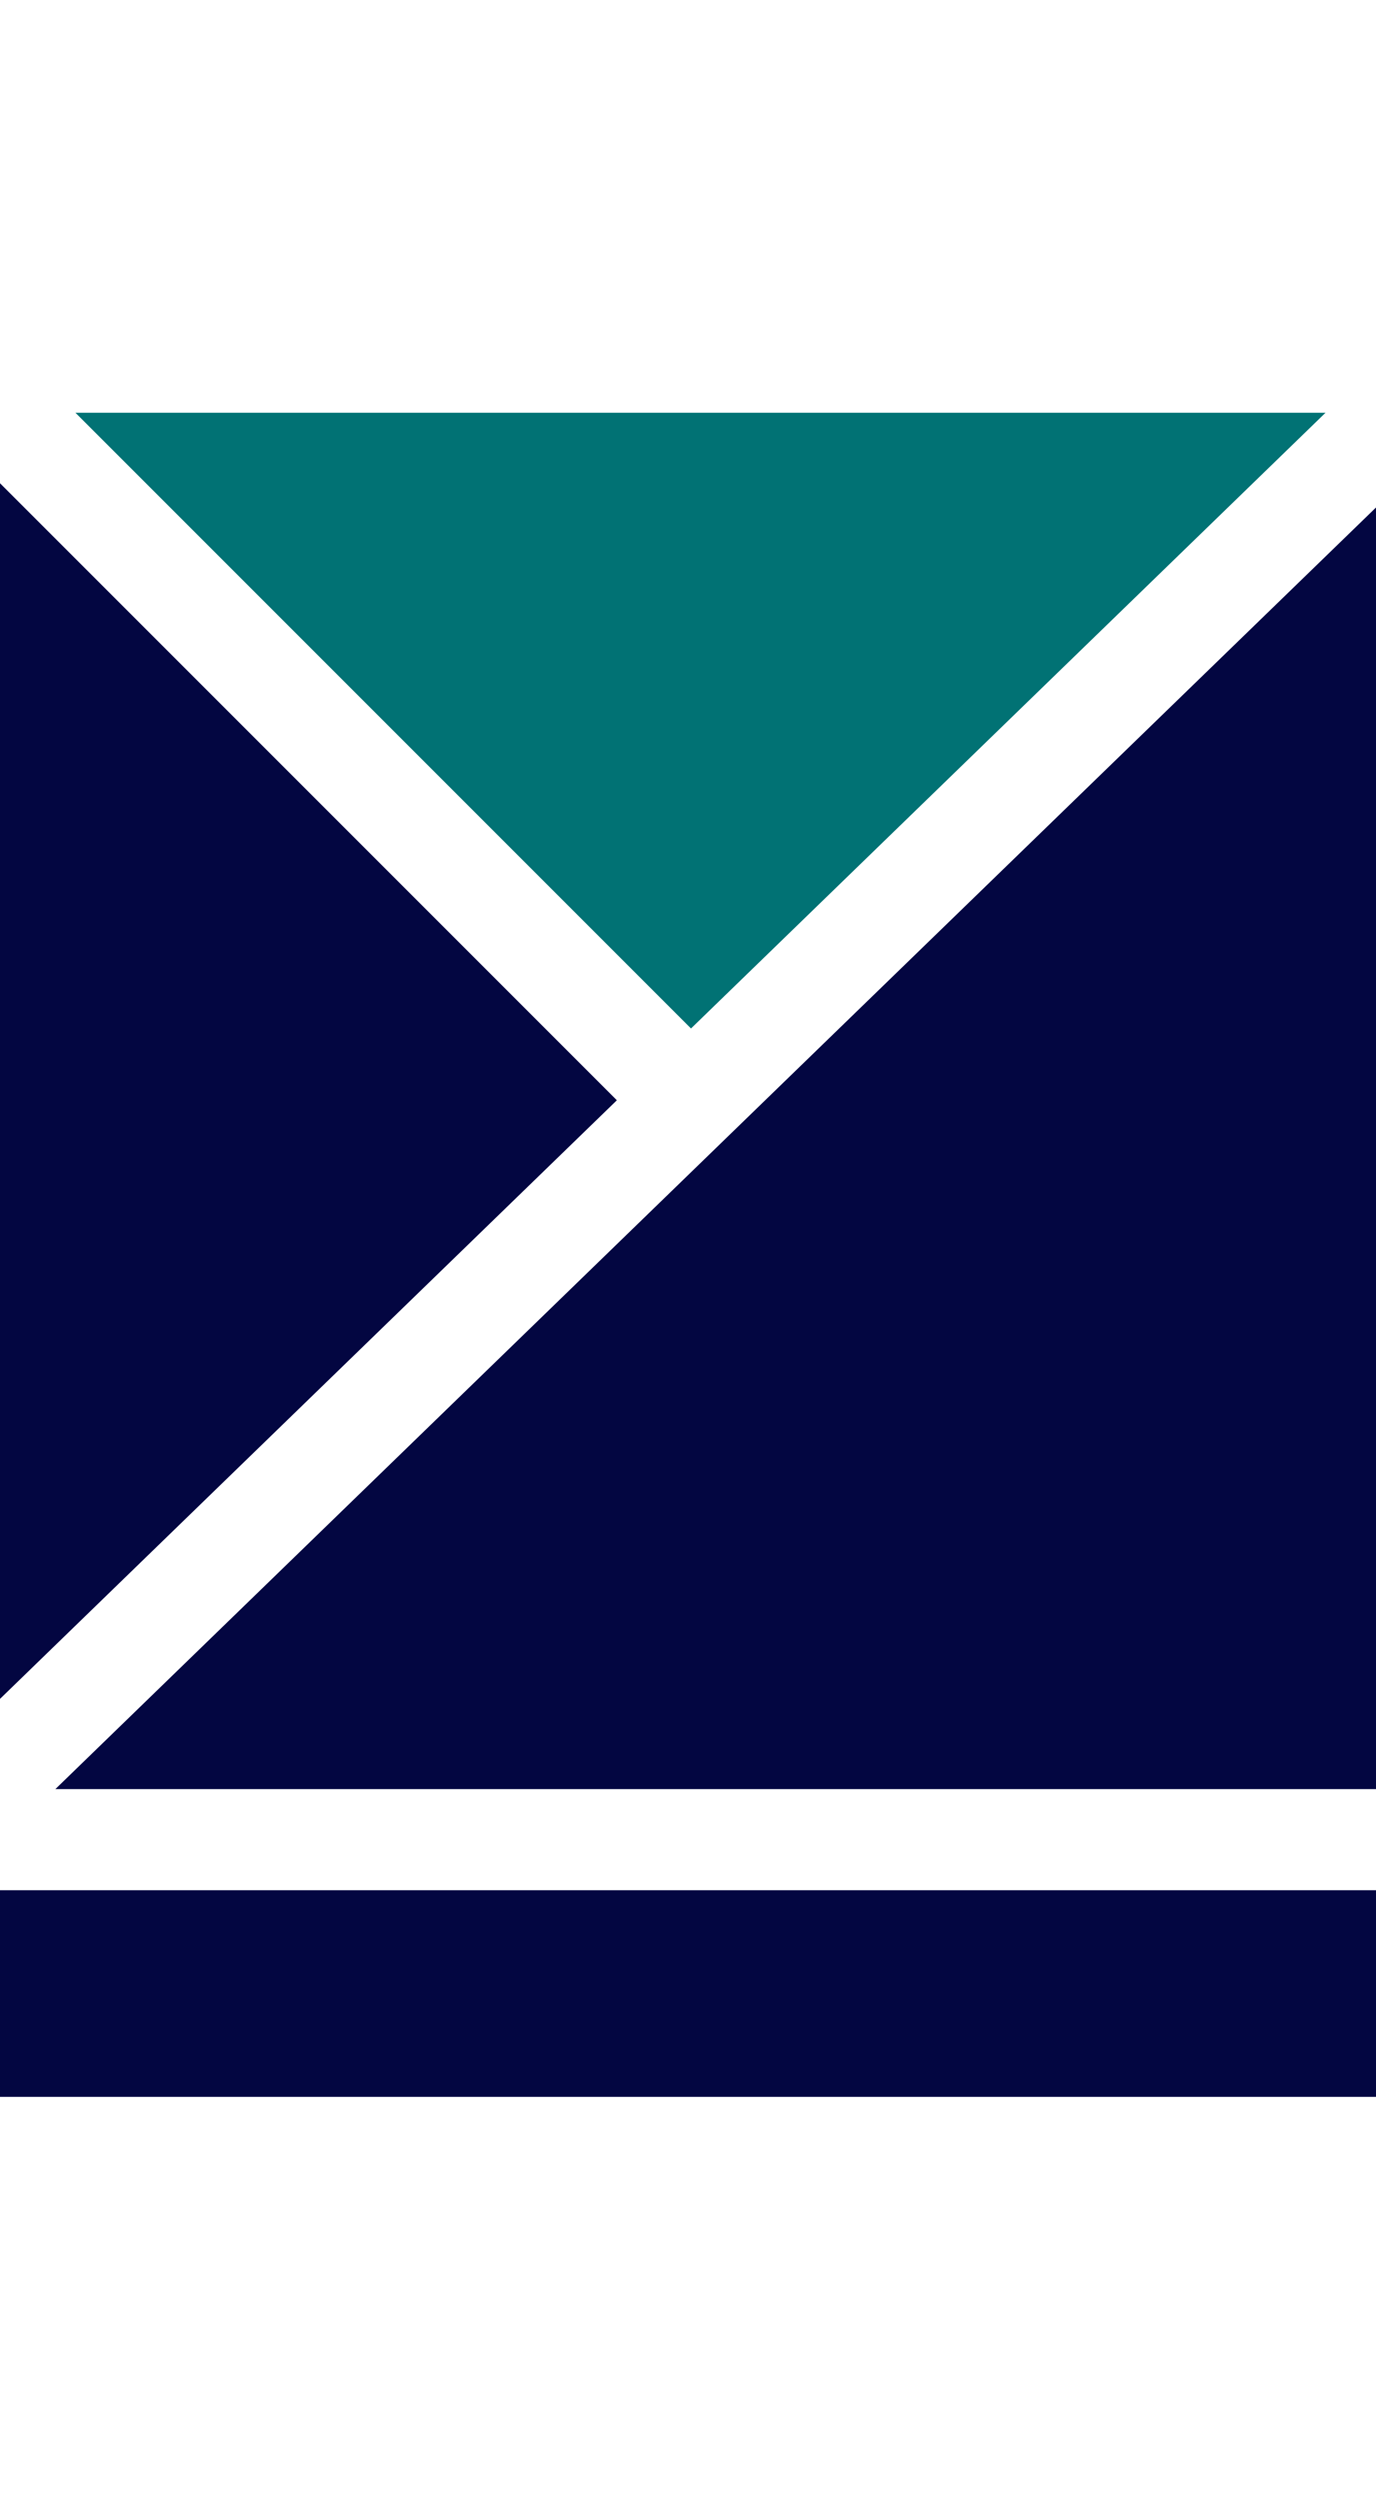<svg xmlns="http://www.w3.org/2000/svg" viewBox="0 0 75.53 137.19"><defs><style>.cls-1{fill:#017274;}.cls-2{fill:#030641;}.cls-3{fill:none;}</style></defs><g id="图层_2" data-name="图层 2"><g id="图层_1-2" data-name="图层 1"><g id="图层_2-2" data-name="图层 2"><g id="图层_2-2-2" data-name="图层 2-2"><polygon class="cls-1" points="72.76 22.65 4.14 22.65 37.93 56.44 72.76 22.65"/><polygon class="cls-2" points="0 26.52 0 93.23 33.86 60.38 0 26.52"/><polygon class="cls-2" points="75.53 27.85 3.04 98.18 75.53 98.18 75.53 27.85"/><rect class="cls-2" y="103.73" width="75.53" height="11.34"/><rect class="cls-3" width="75.53" height="22.68"/><rect class="cls-3" y="114.51" width="75.53" height="22.68"/></g></g></g></g></svg>